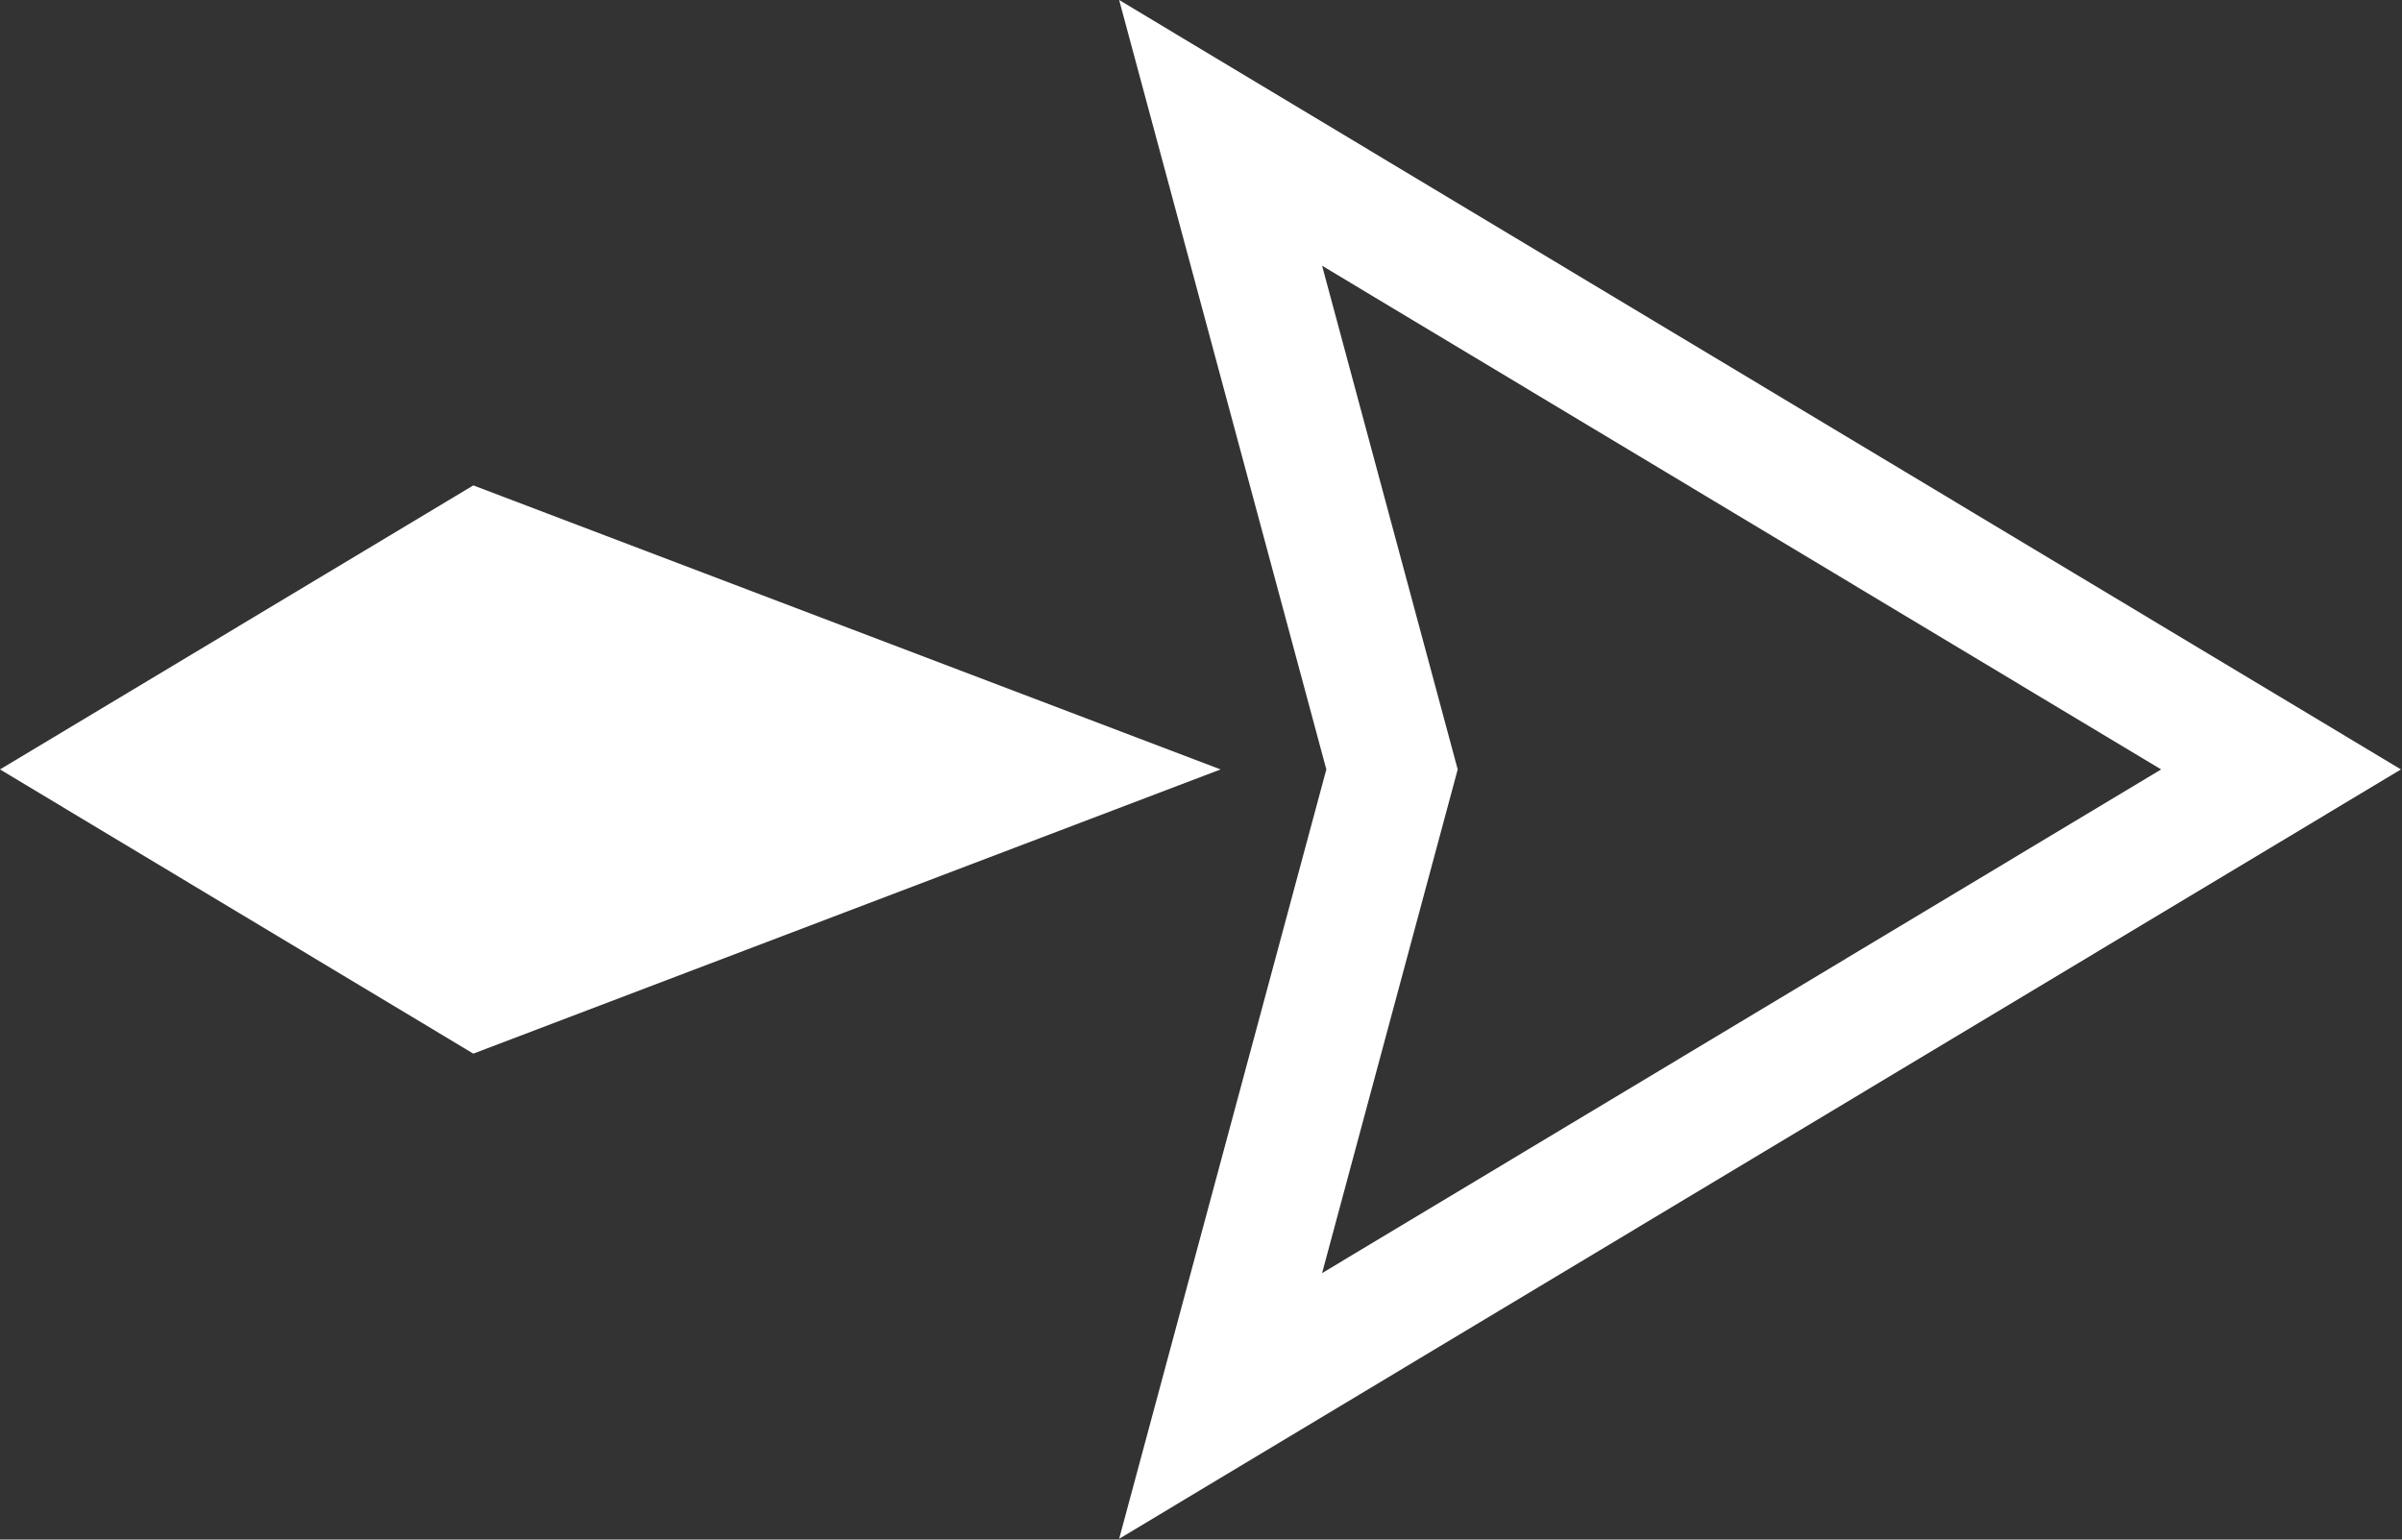 <svg width="39" height="25" viewBox="0 0 39 25" fill="none" xmlns="http://www.w3.org/2000/svg">
<rect x="0" y="0" width="39" height="25" fill="#333333" stroke="none"/>
<path d="M18.171 0L21.535 12.494L18.171 24.987L38.983 12.494L18.171 0ZM23.668 12.494L21.466 4.315L35.089 12.494L21.466 20.673L23.668 12.494Z" fill="white"/>
<path d="M7.685 7.882L0 12.494L7.685 17.109L19.818 12.494L7.685 7.882Z" fill="white"/>
</svg>
